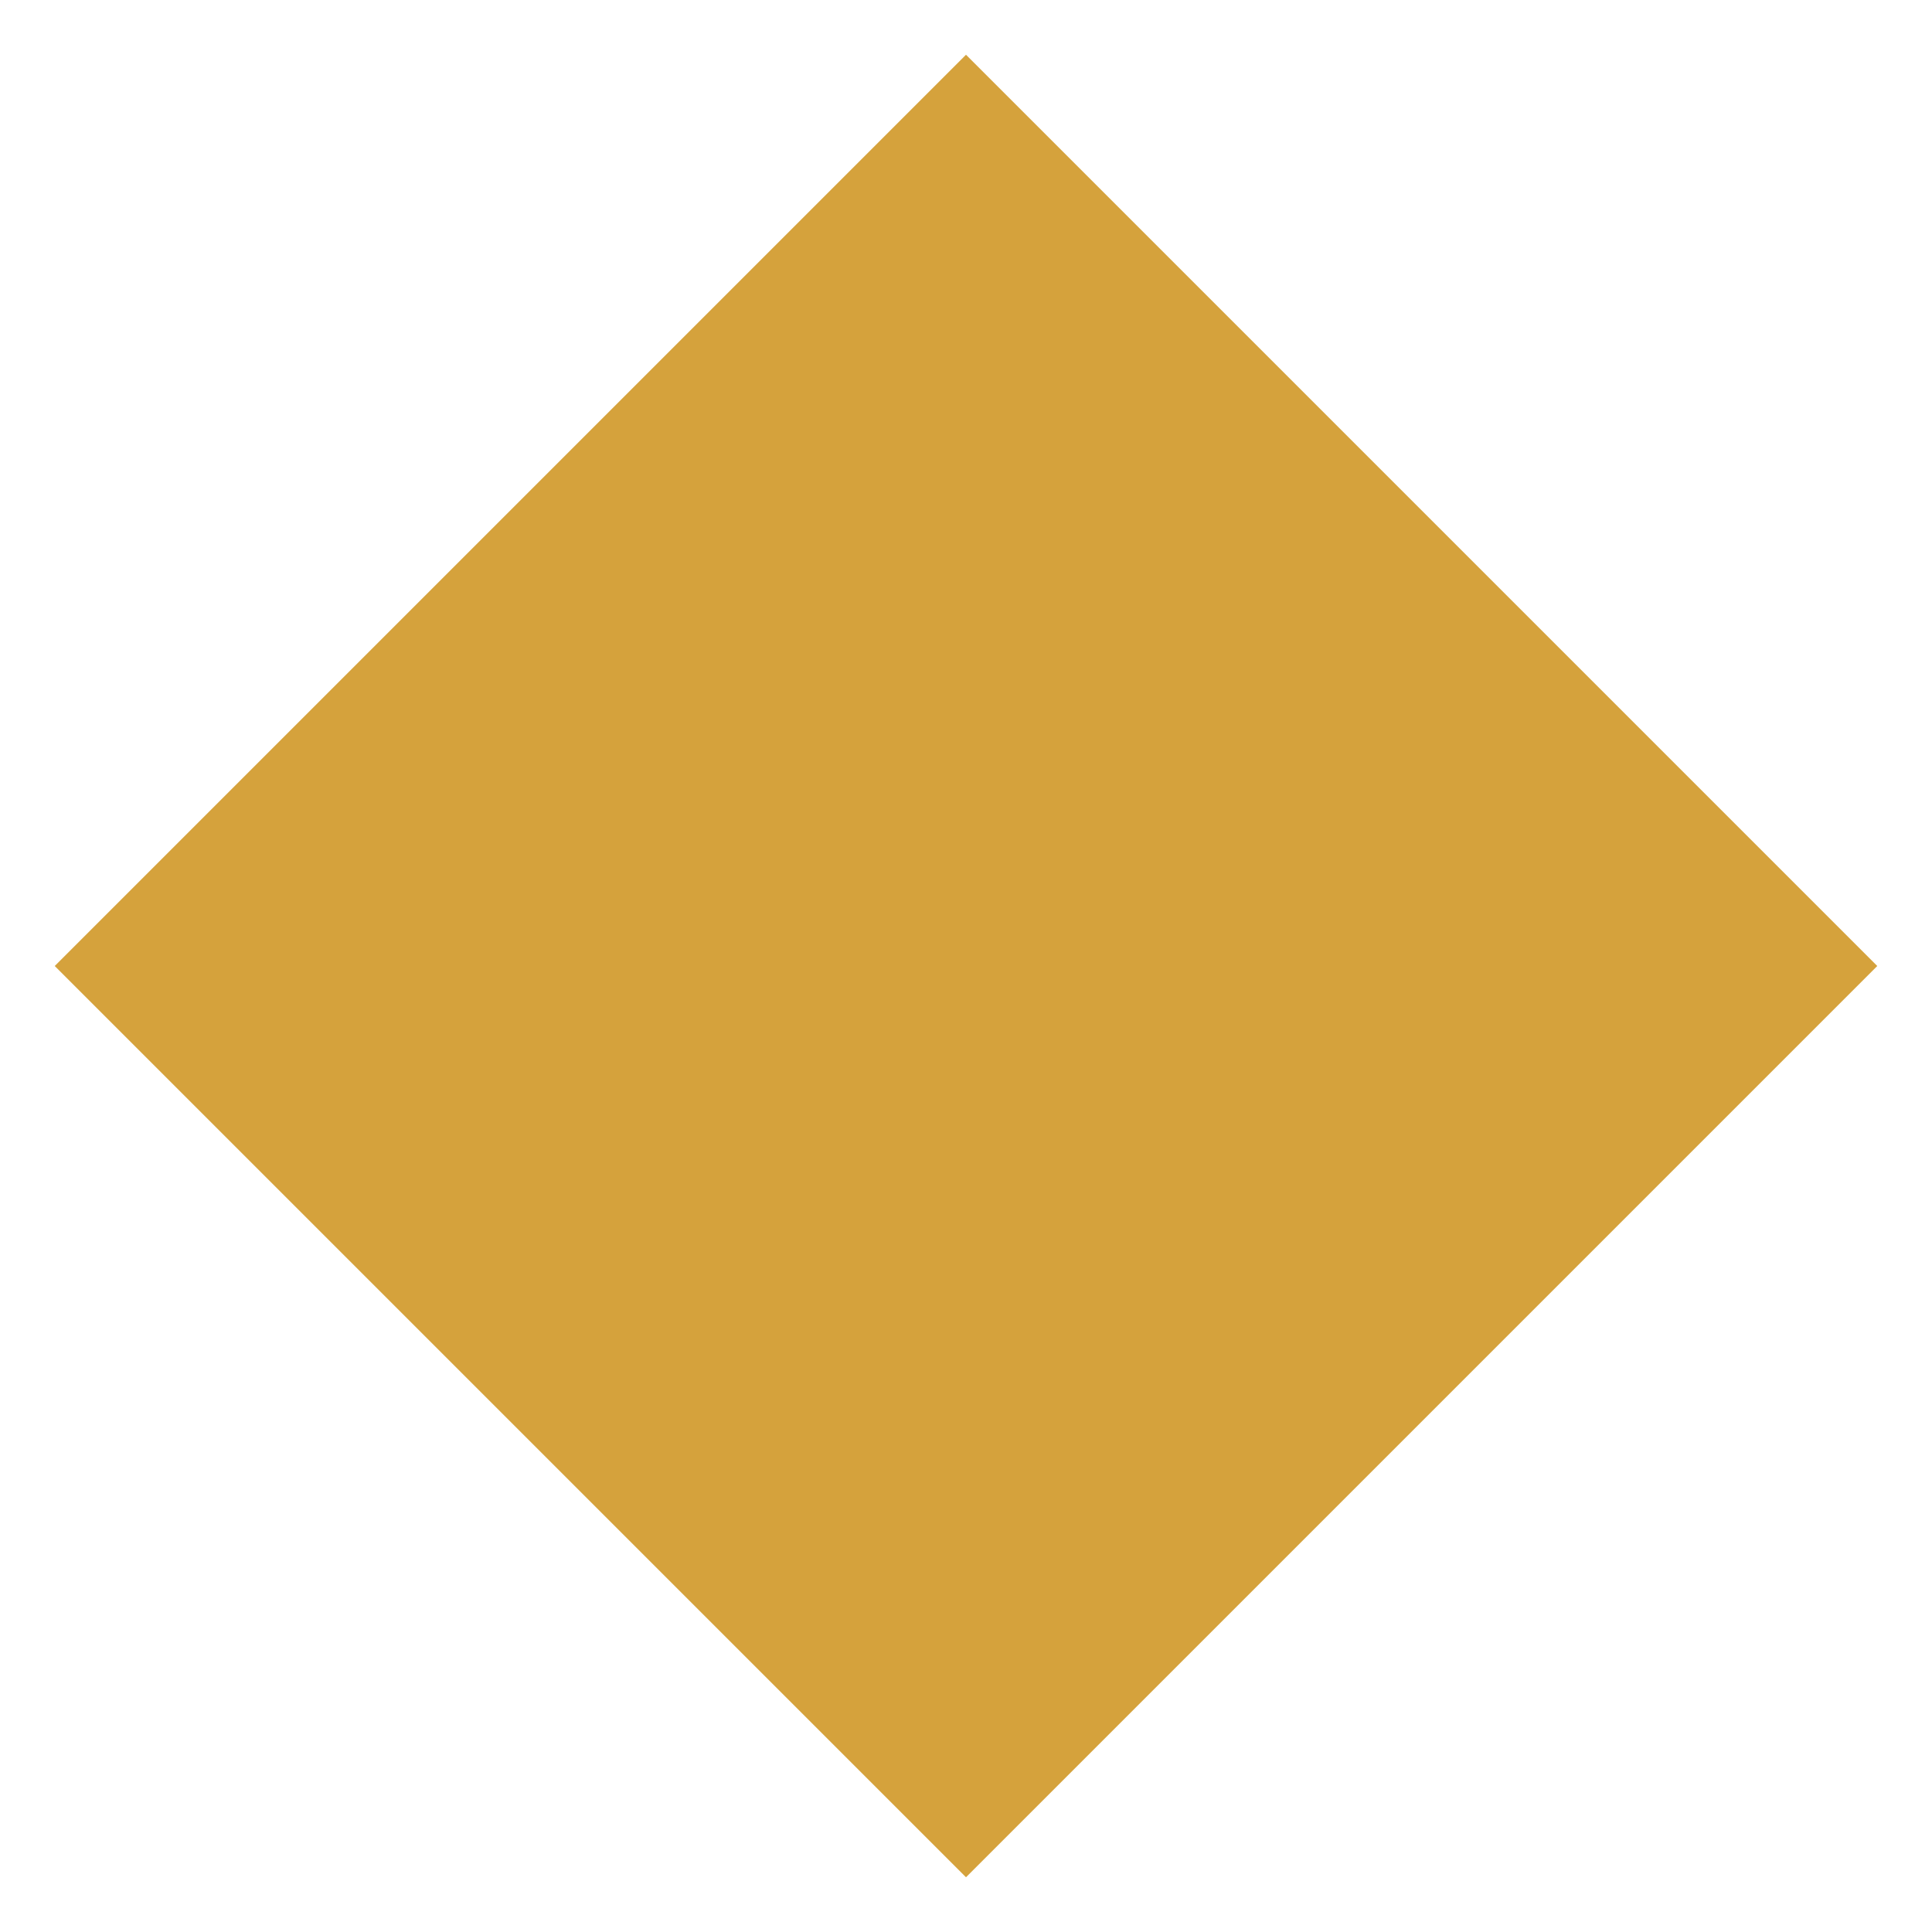 <svg xmlns="http://www.w3.org/2000/svg" xmlns:xlink="http://www.w3.org/1999/xlink" width="18" height="18" viewBox="0 0 18 18"><defs><path id="lt24a" d="M25.51 2450l8.49-8.49 8.49 8.49-8.49 8.49z"/></defs><g><g transform="translate(-25 -2441)"><use fill="#d5a23c" xlink:href="#lt24a"/></g></g></svg>
